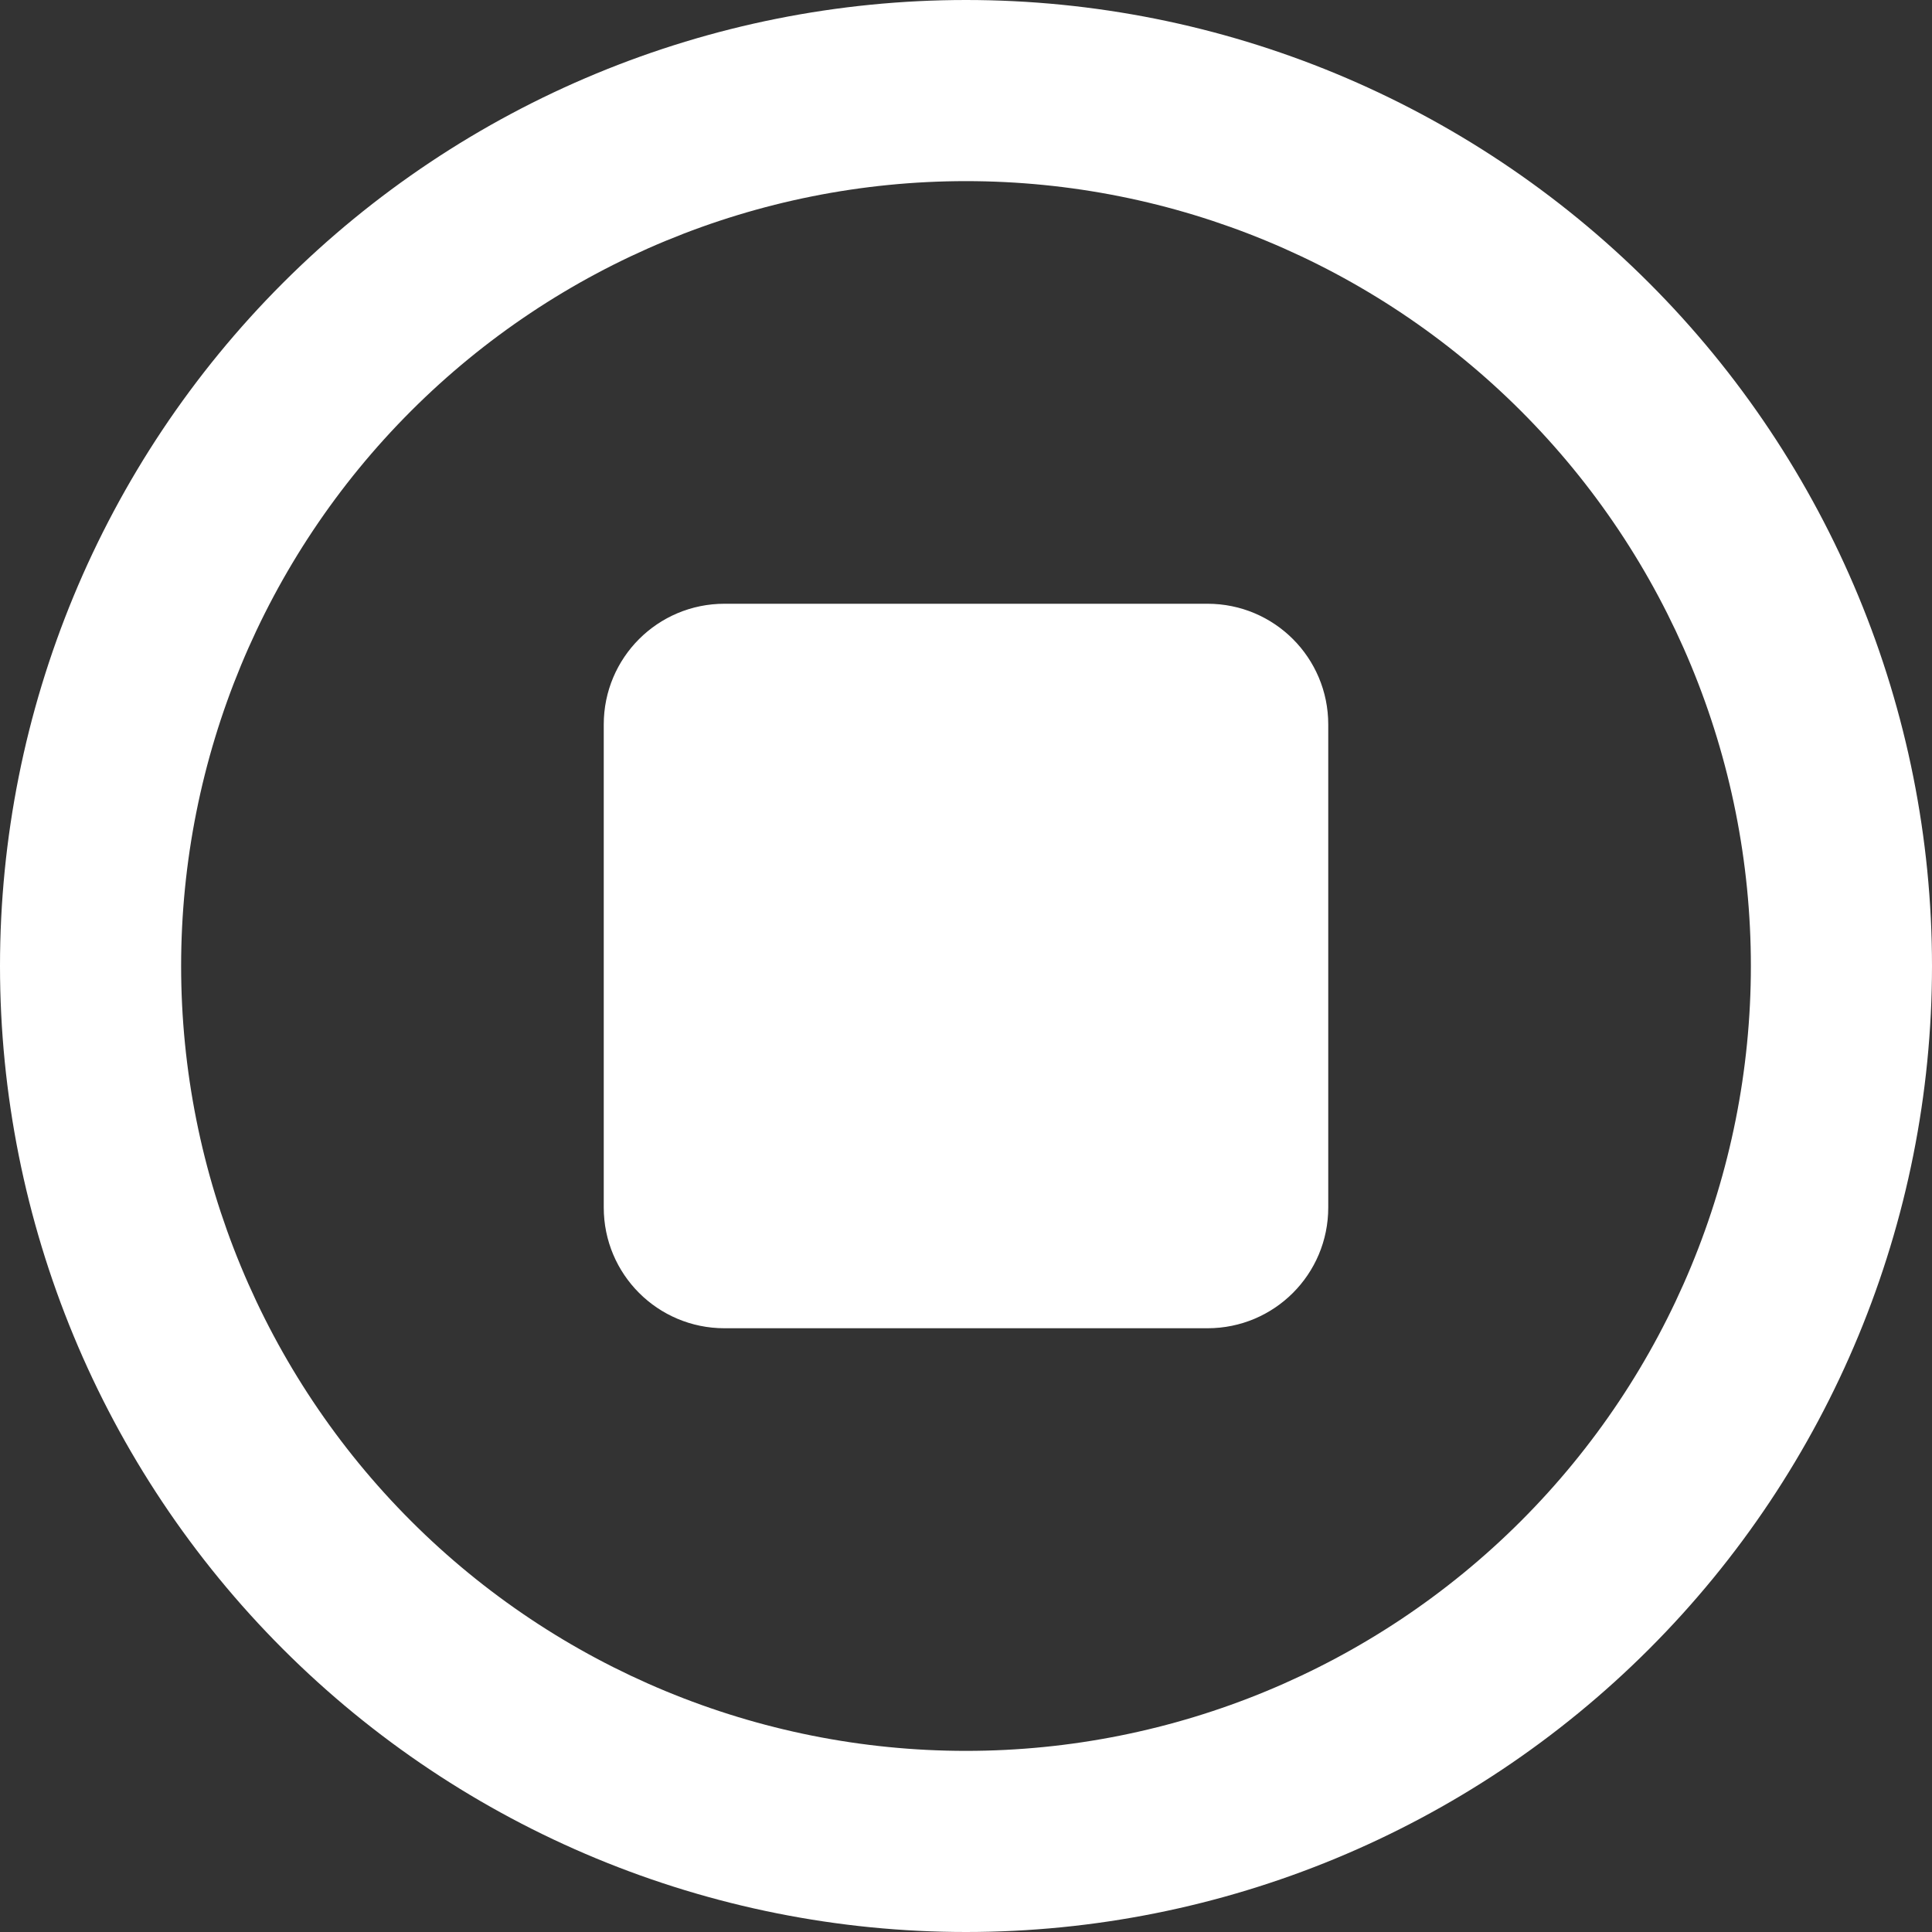 <svg width="512" height="512" viewBox="0 0 512 512" fill="none" xmlns="http://www.w3.org/2000/svg">
<rect x="0" y="0" width="512" height="512" fill="#333333" stroke="none"/>
<g clip-path="url(#clip0_34_26)">
<path d="M464 256C464 200.835 442.086 147.929 403.078 108.922C364.071 69.914 311.165 48 256 48C200.835 48 147.929 69.914 108.922 108.922C69.914 147.929 48 200.835 48 256C48 311.165 69.914 364.071 108.922 403.078C147.929 442.086 200.835 464 256 464C311.165 464 364.071 442.086 403.078 403.078C442.086 364.071 464 311.165 464 256ZM0 256C0 188.105 26.971 122.99 74.981 74.981C122.99 26.971 188.105 0 256 0C323.895 0 389.01 26.971 437.019 74.981C485.029 122.99 512 188.105 512 256C512 323.895 485.029 389.01 437.019 437.019C389.01 485.029 323.895 512 256 512C188.105 512 122.99 485.029 74.981 437.019C26.971 389.01 0 323.895 0 256ZM192 160H320C337.7 160 352 174.3 352 192V320C352 337.7 337.7 352 320 352H192C174.3 352 160 337.7 160 320V192C160 174.3 174.3 160 192 160Z" fill="white"/>
</g>
<defs>
<clipPath id="clip0_34_26">
<rect width="512" height="512" fill="white"/>
</clipPath>
</defs>
</svg>
